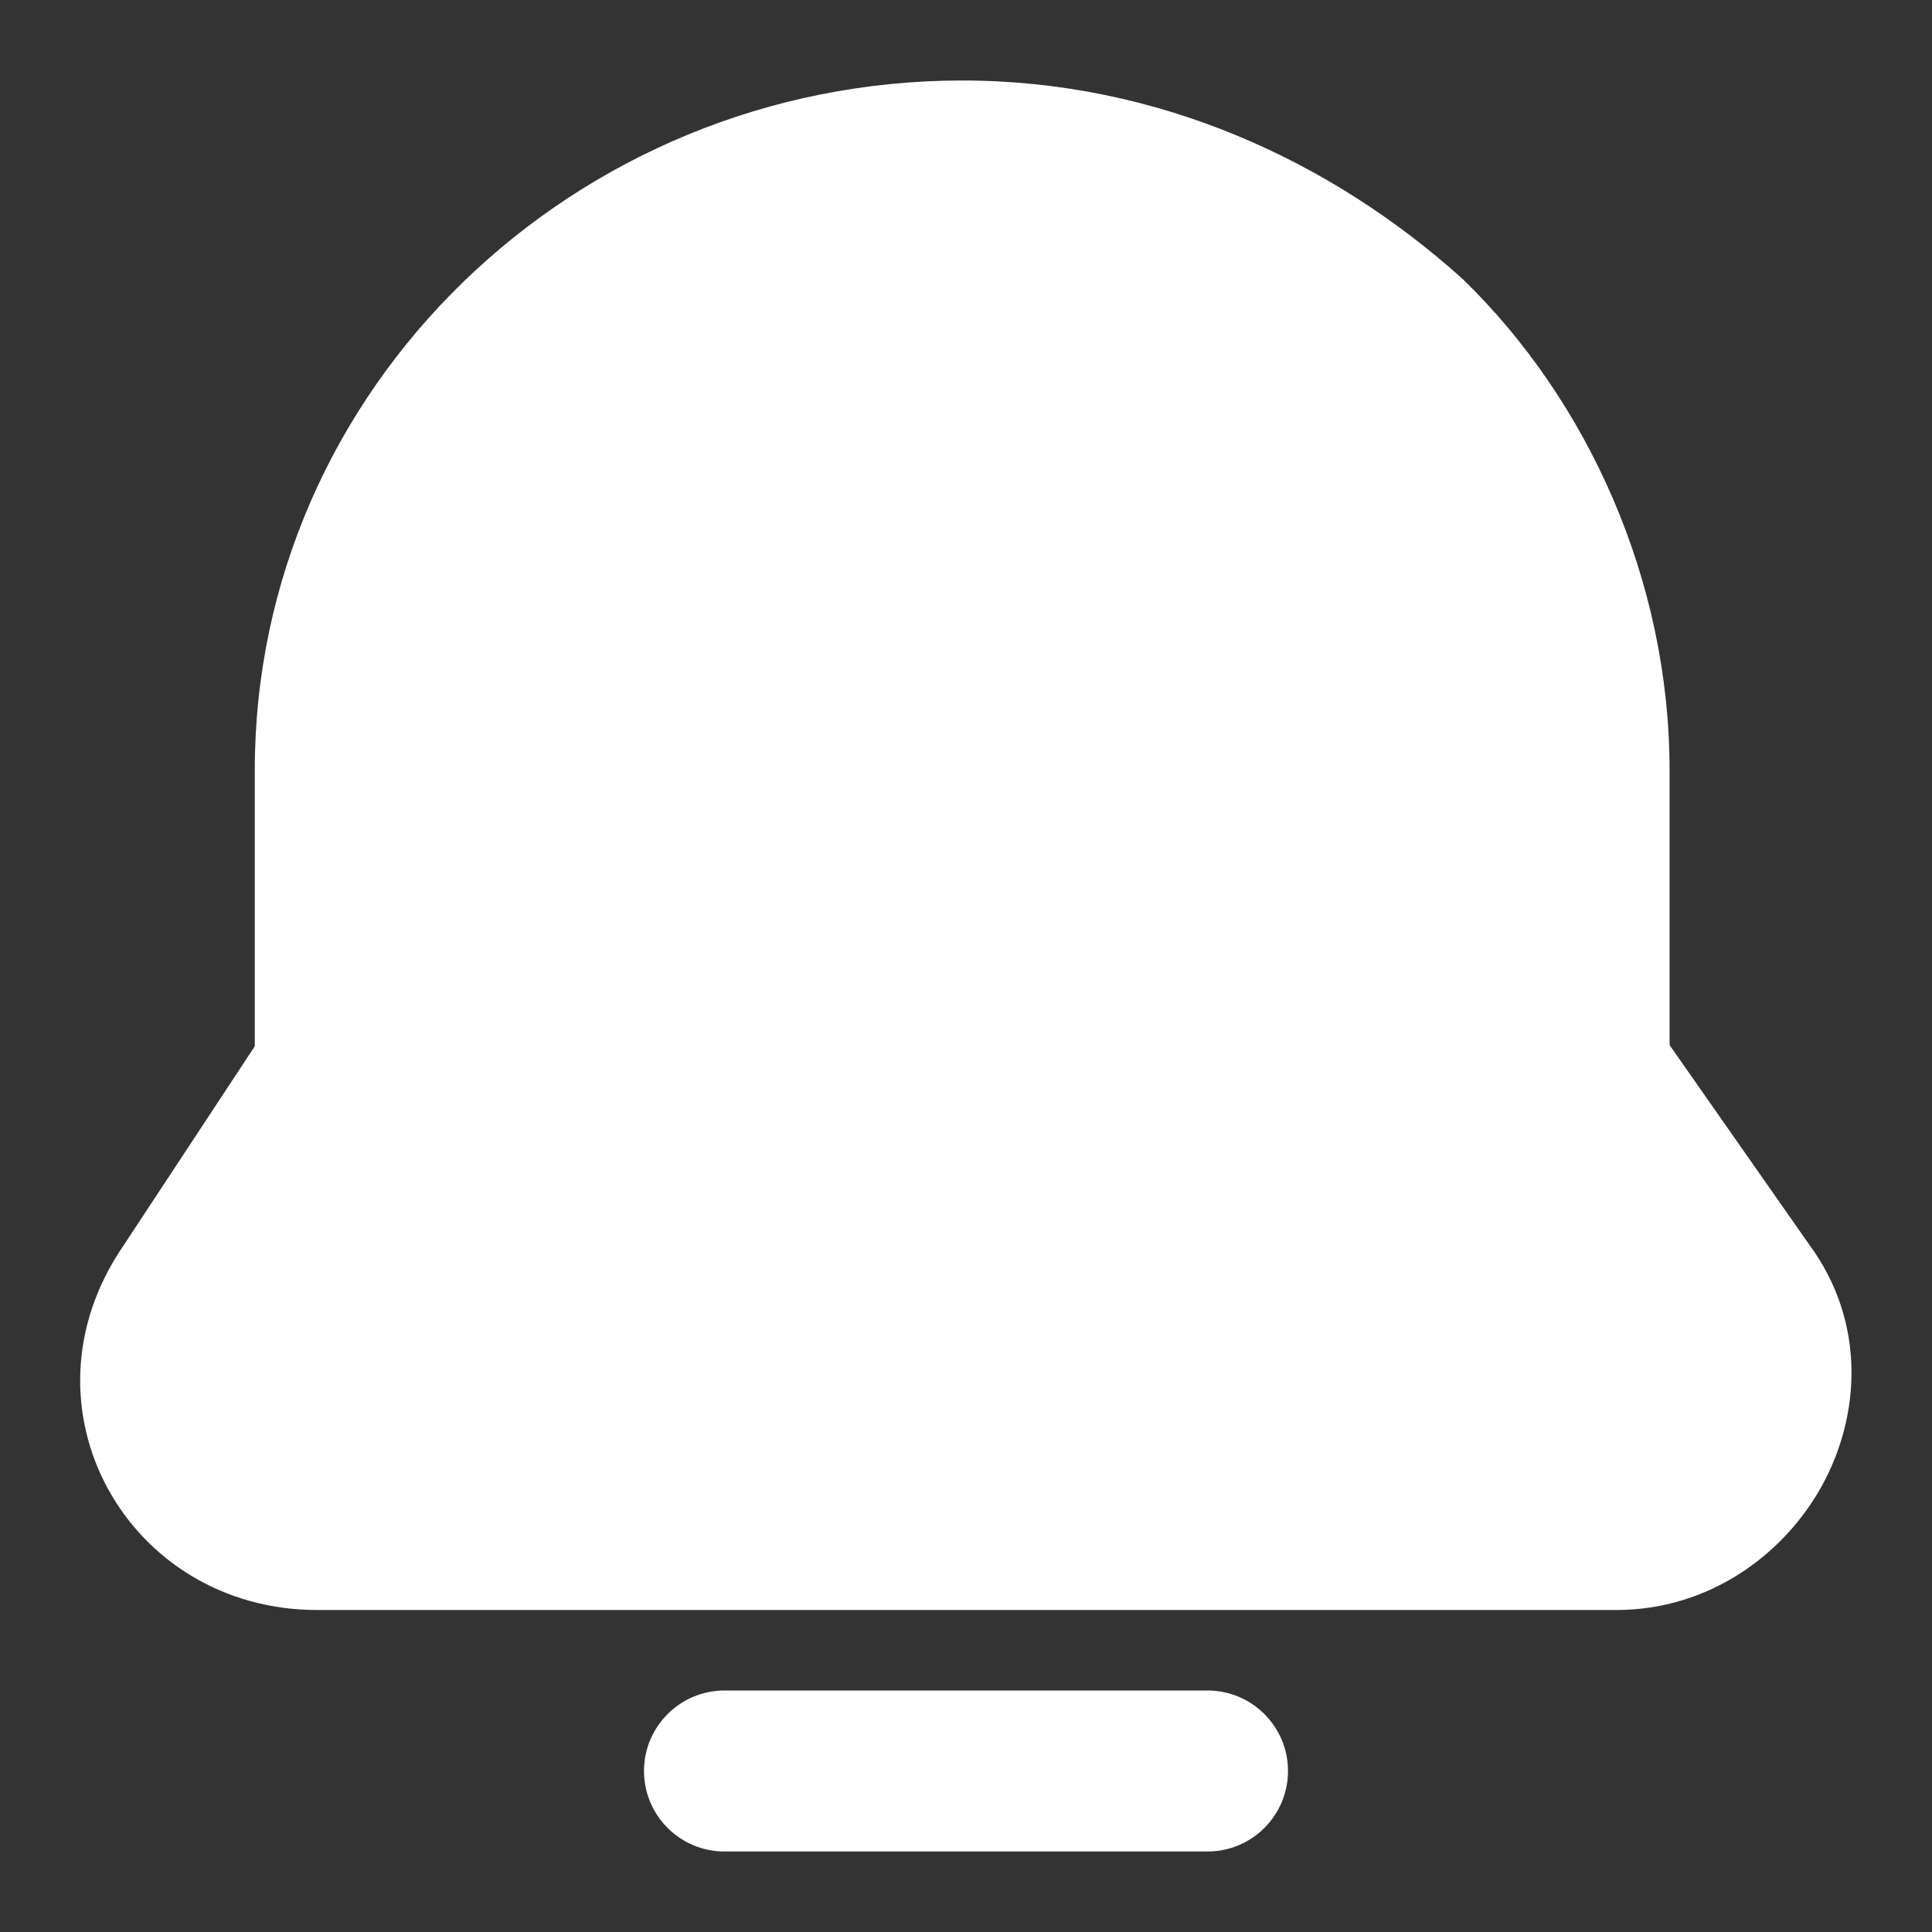 <svg width="28" height="28" viewBox="0 0 24 24" fill="none" xmlns="http://www.w3.org/2000/svg">
<rect x="0" y="0" width="24" height="24" fill="#333333" stroke="none"/>
<path fill-rule="evenodd" clip-rule="evenodd" d="M11.953 1C7.138 1 3.165 4.821 3.165 9.568V12.997L1.528 15.482C0.164 17.483 1.585 20 3.939 20H20.079C21.228 20 22.16 19.315 22.634 18.454C23.111 17.587 23.186 16.422 22.47 15.454L20.74 12.982V9.568C20.74 7.205 19.721 4.974 18.18 3.476C18.17 3.467 18.161 3.458 18.151 3.449C16.528 1.994 14.379 1 11.953 1ZM9 21C8.448 21 8 21.448 8 22C8 22.552 8.448 23 9 23H15C15.552 23 16 22.552 16 22C16 21.448 15.552 21 15 21H9Z" fill="#FFFFFF88"/>
</svg>
